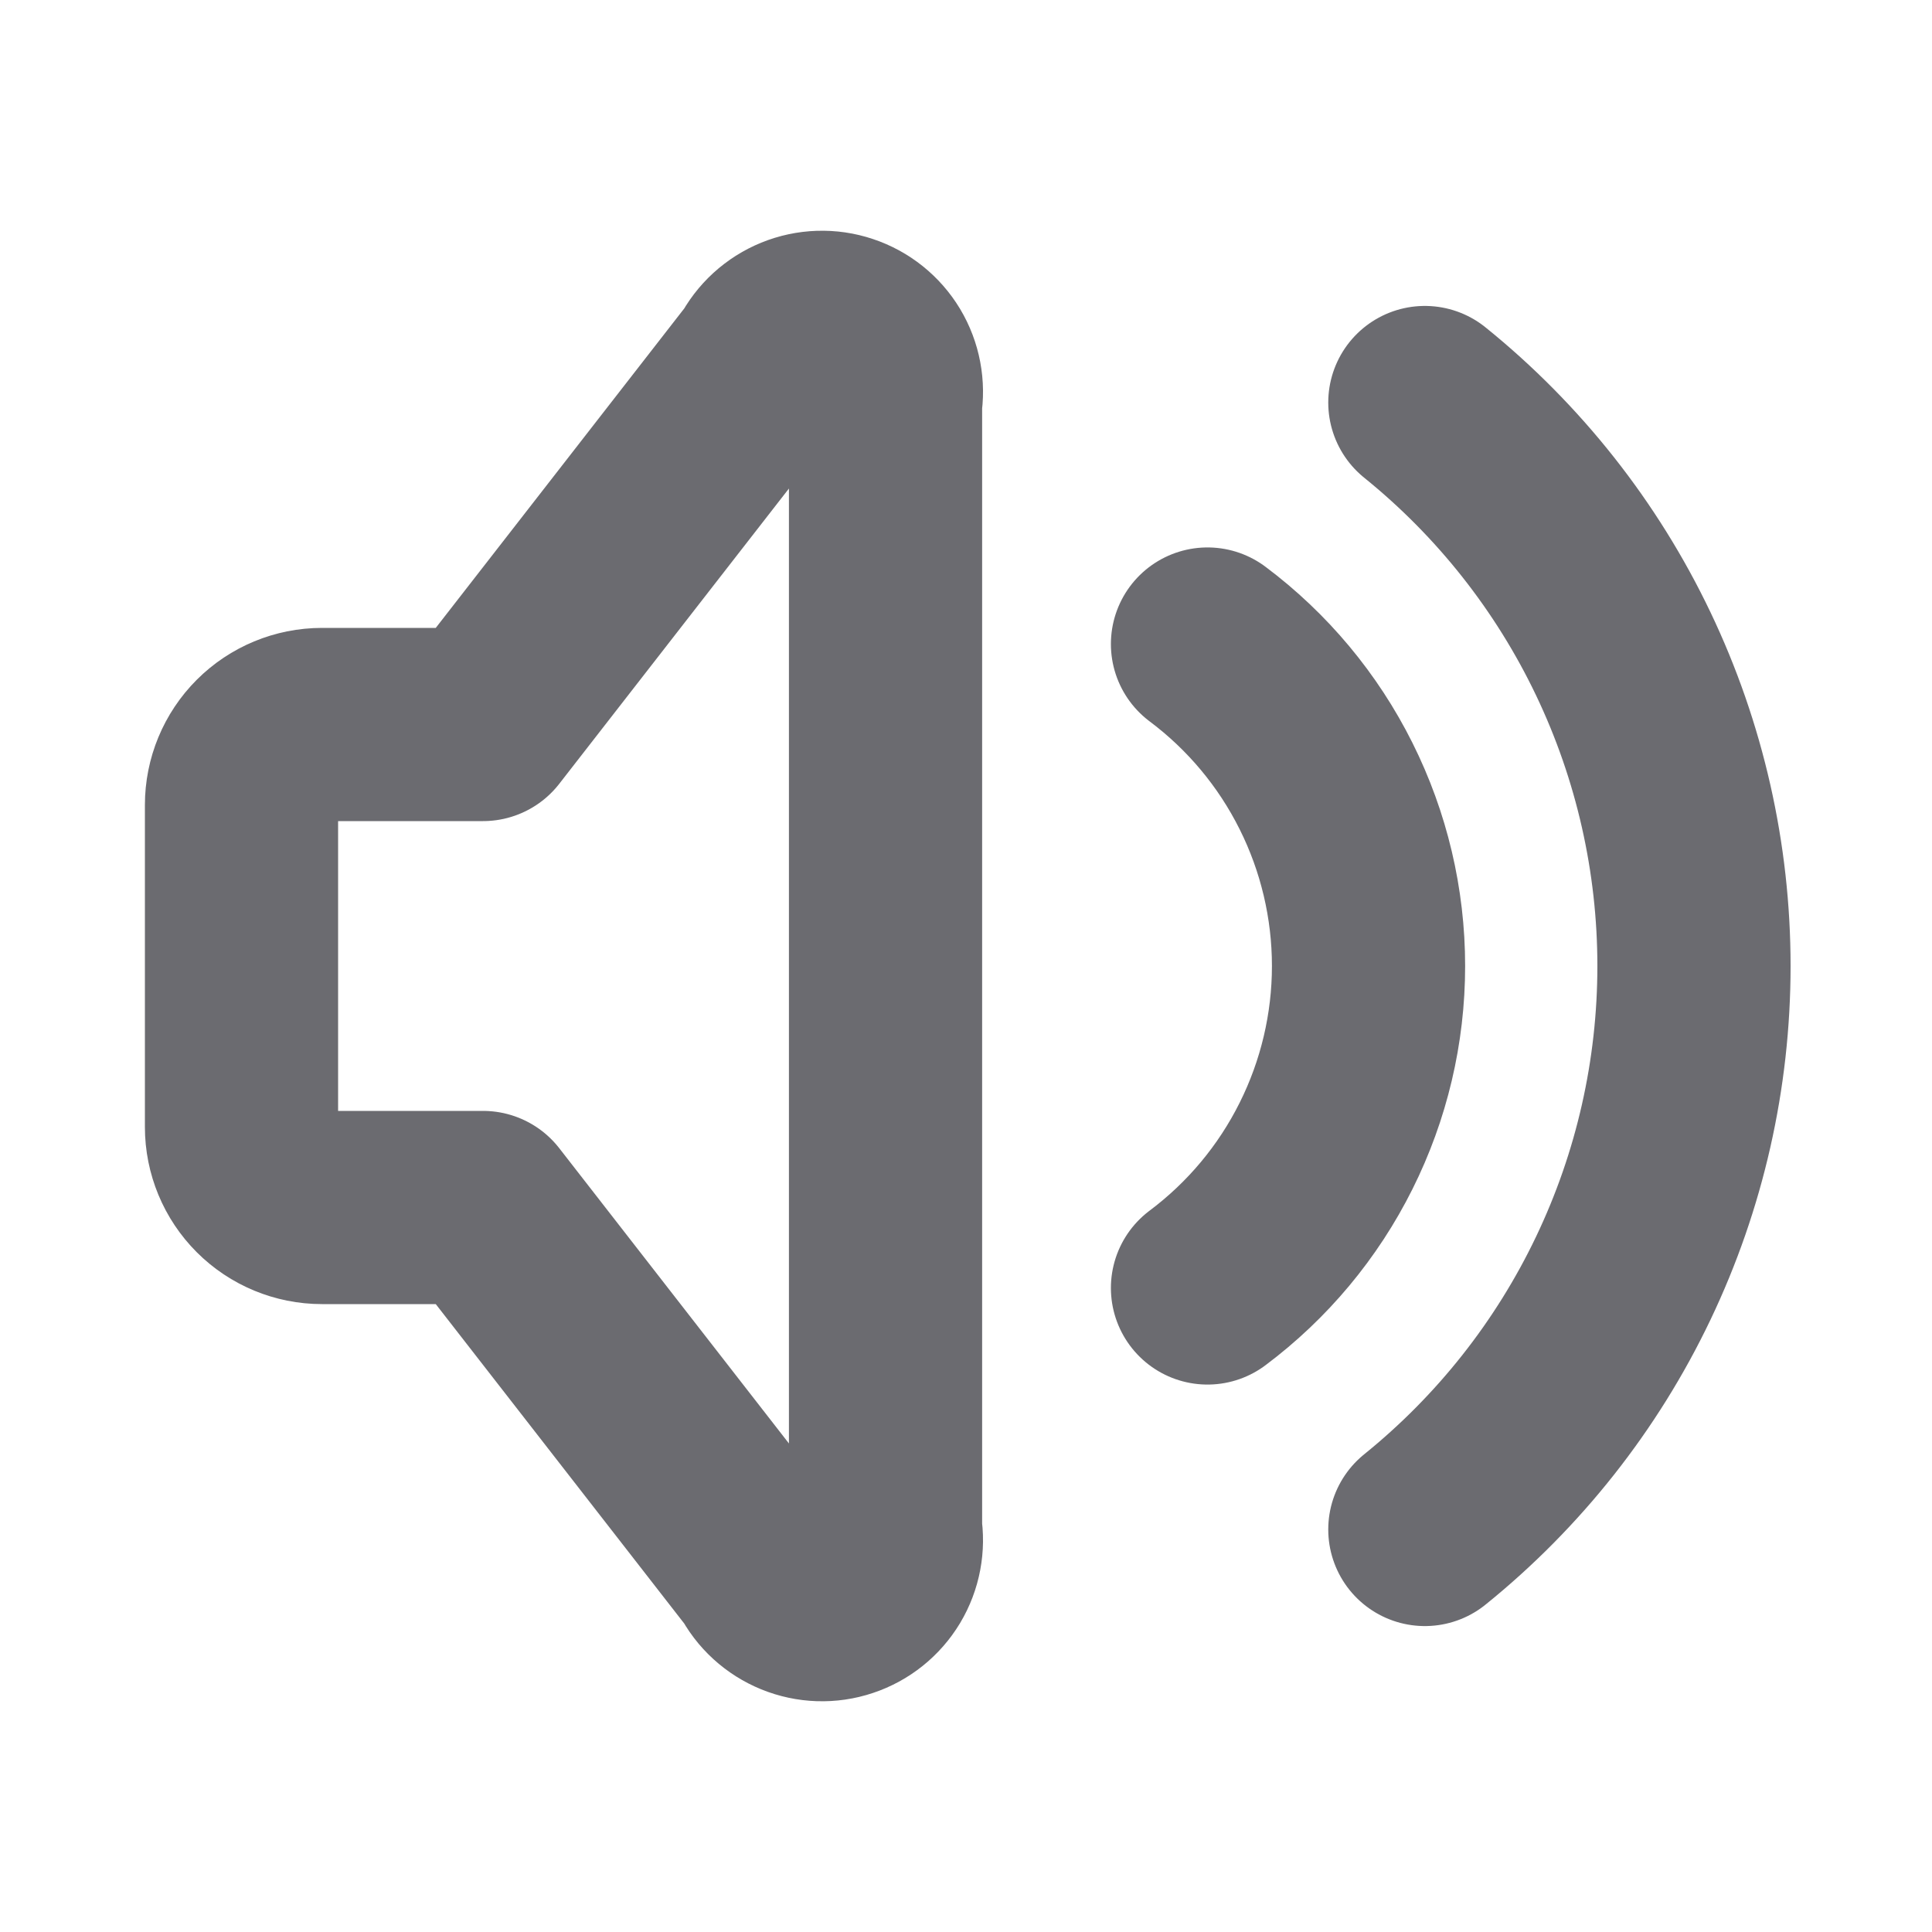 <svg xmlns="http://www.w3.org/2000/svg" width="20" height="20" viewBox="0 0 20 20" fill="none">
  <path d="M12.5 6.667C13.018 7.055 13.438 7.558 13.727 8.137C14.016 8.715 14.167 9.353 14.167 10C14.167 10.647 14.016 11.285 13.727 11.863C13.438 12.442 13.018 12.945 12.5 13.333M14.75 4.167C15.62 4.87 16.322 5.758 16.804 6.768C17.286 7.777 17.536 8.882 17.536 10C17.536 11.119 17.286 12.223 16.804 13.232C16.322 14.242 15.62 15.13 14.75 15.833M5 12.5H3.333C3.112 12.5 2.9 12.412 2.744 12.256C2.588 12.1 2.5 11.888 2.5 11.667V8.333C2.5 8.112 2.588 7.9 2.744 7.744C2.9 7.588 3.112 7.5 3.333 7.5H5L7.917 3.75C7.989 3.609 8.111 3.498 8.258 3.438C8.405 3.378 8.569 3.372 8.72 3.423C8.871 3.473 8.999 3.576 9.081 3.712C9.163 3.849 9.193 4.01 9.167 4.167V15.833C9.193 15.99 9.163 16.151 9.081 16.288C8.999 16.424 8.871 16.527 8.72 16.577C8.569 16.628 8.405 16.622 8.258 16.562C8.111 16.502 7.989 16.392 7.917 16.25L5 12.5Z" stroke="#6B6B70" stroke-width="2" stroke-linecap="round" stroke-linejoin="round"/>
</svg>